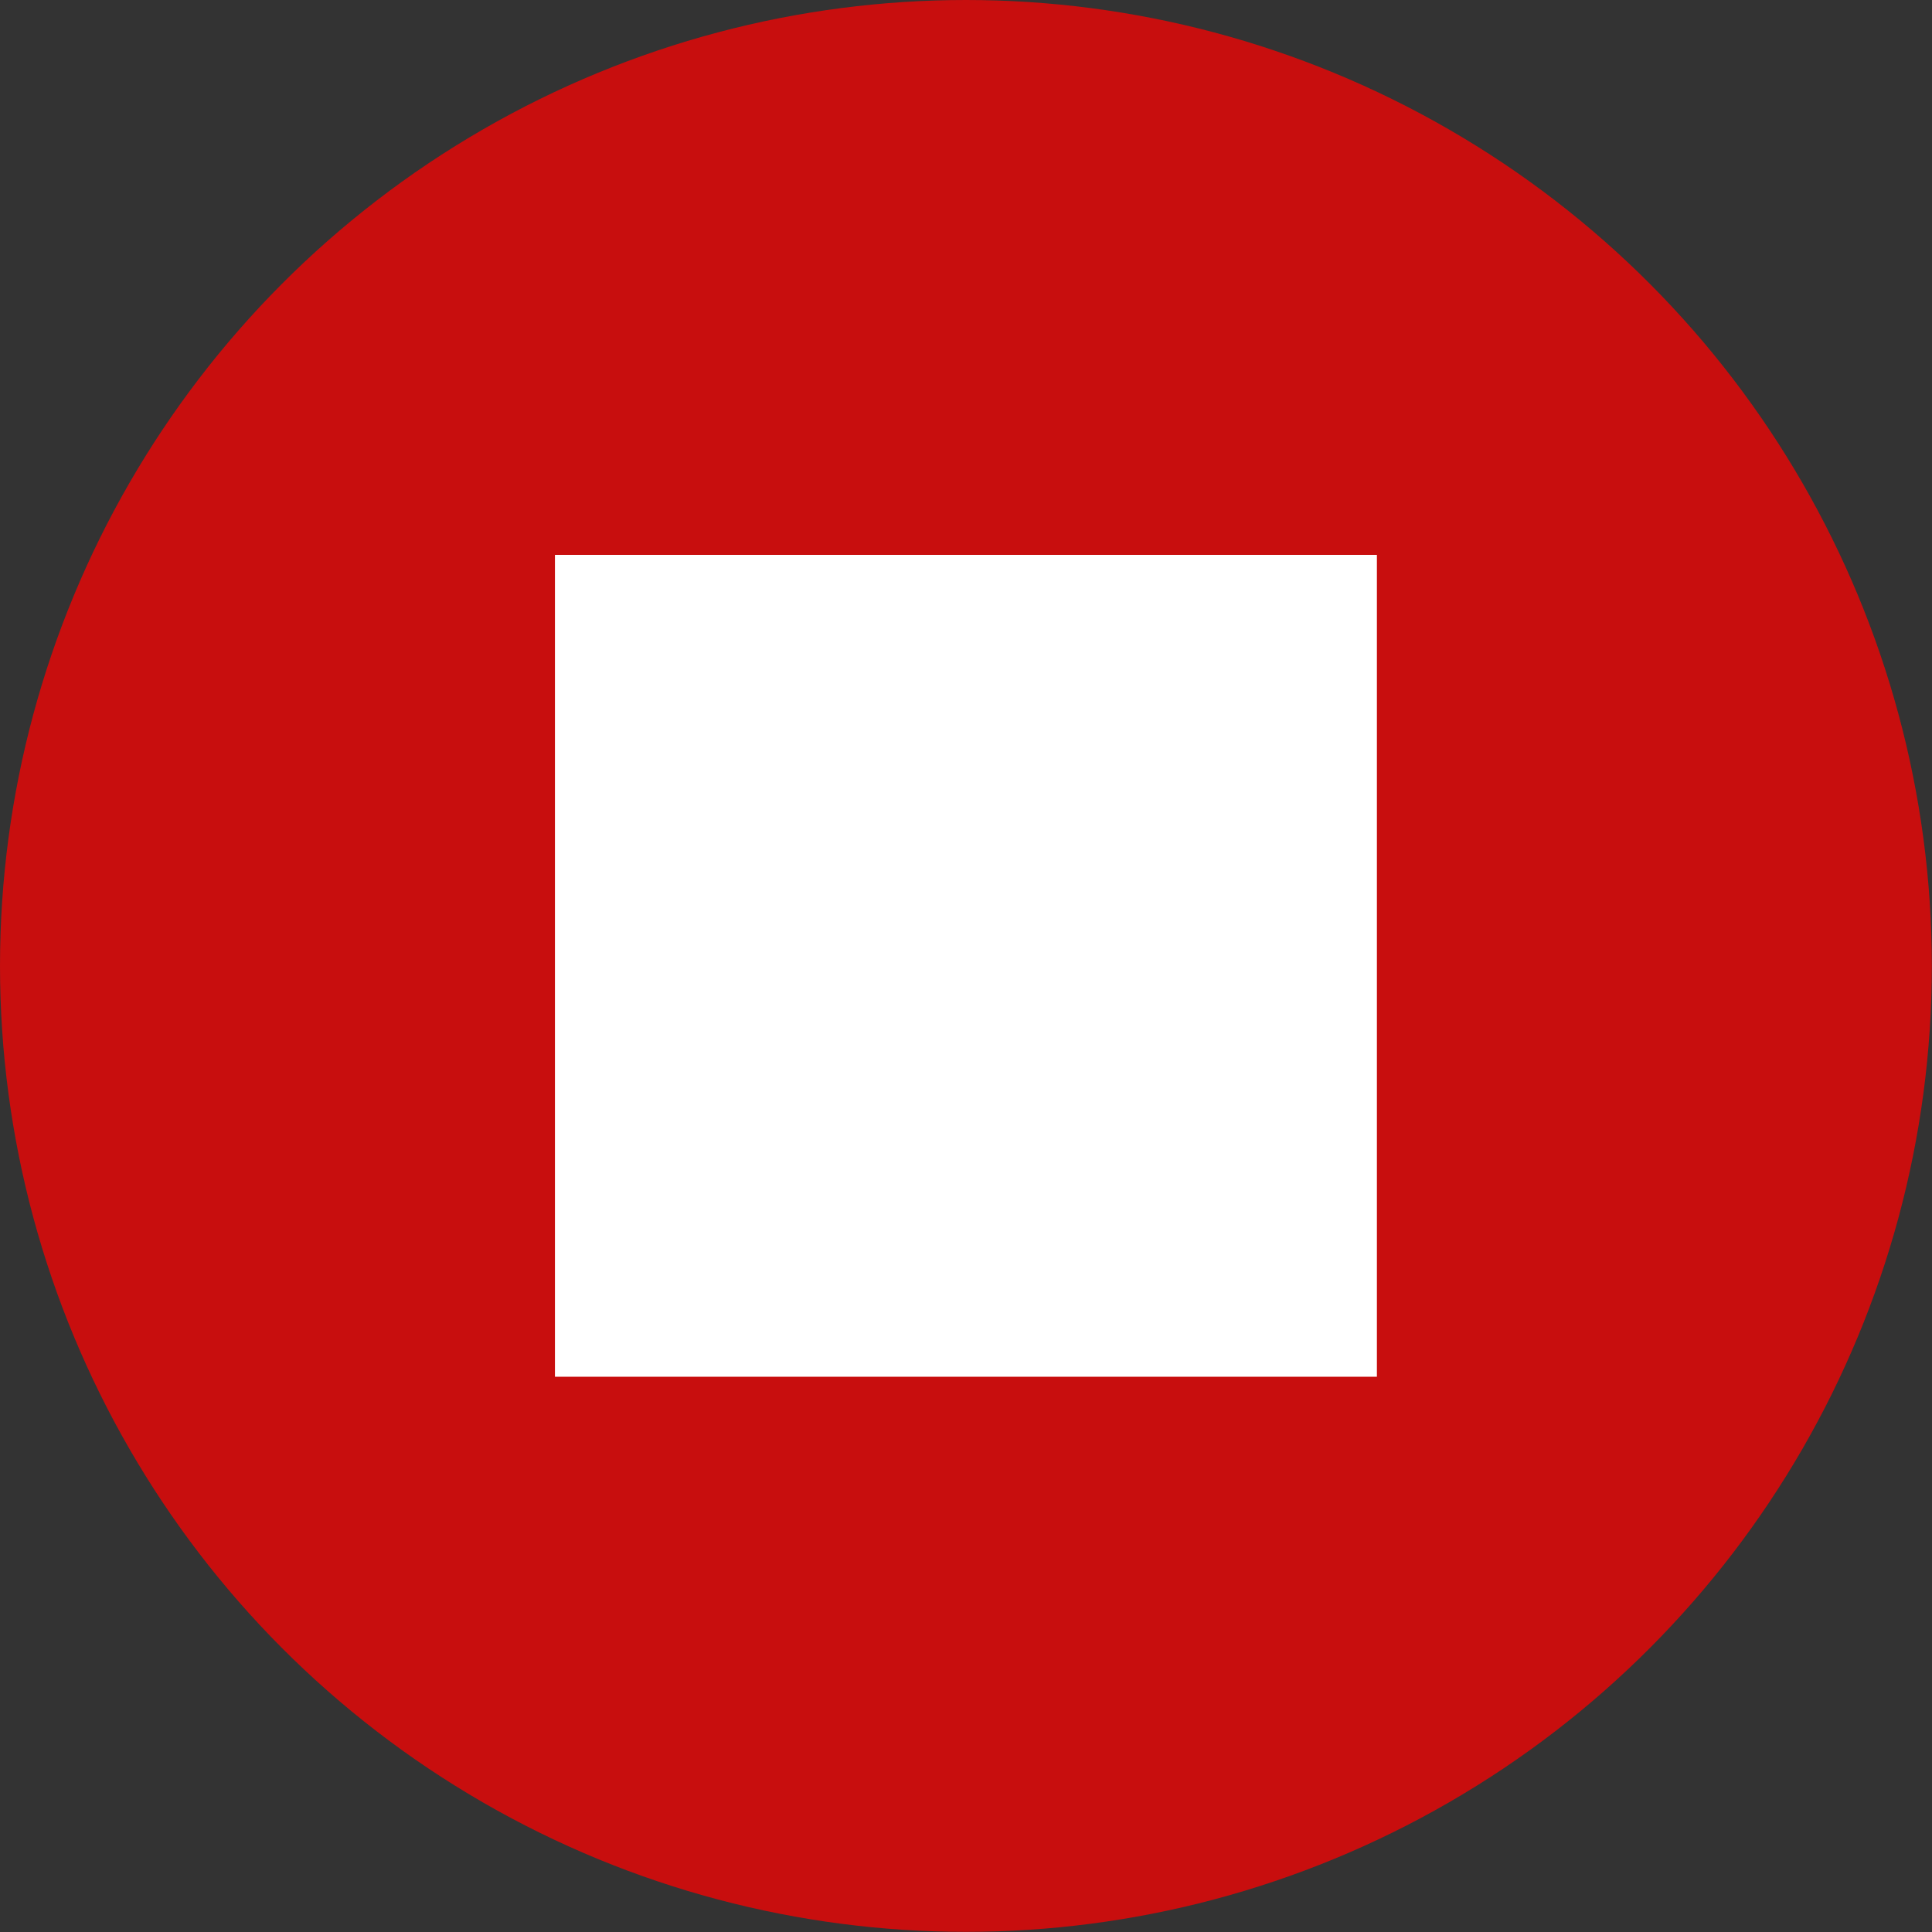 <svg width="25" height="25" viewBox="0 0 25 25" fill="none" xmlns="http://www.w3.org/2000/svg">
<rect x="0" y="0" width="25" height="25" fill="#333333" stroke="none"/>
<circle cx="12.499" cy="12.499" r="12.499" fill="#FF0000" fill-opacity="0.73"/>
<path d="M7.181 7.18H17.817V17.815H7.181V7.18Z" fill="white"/>
</svg>
